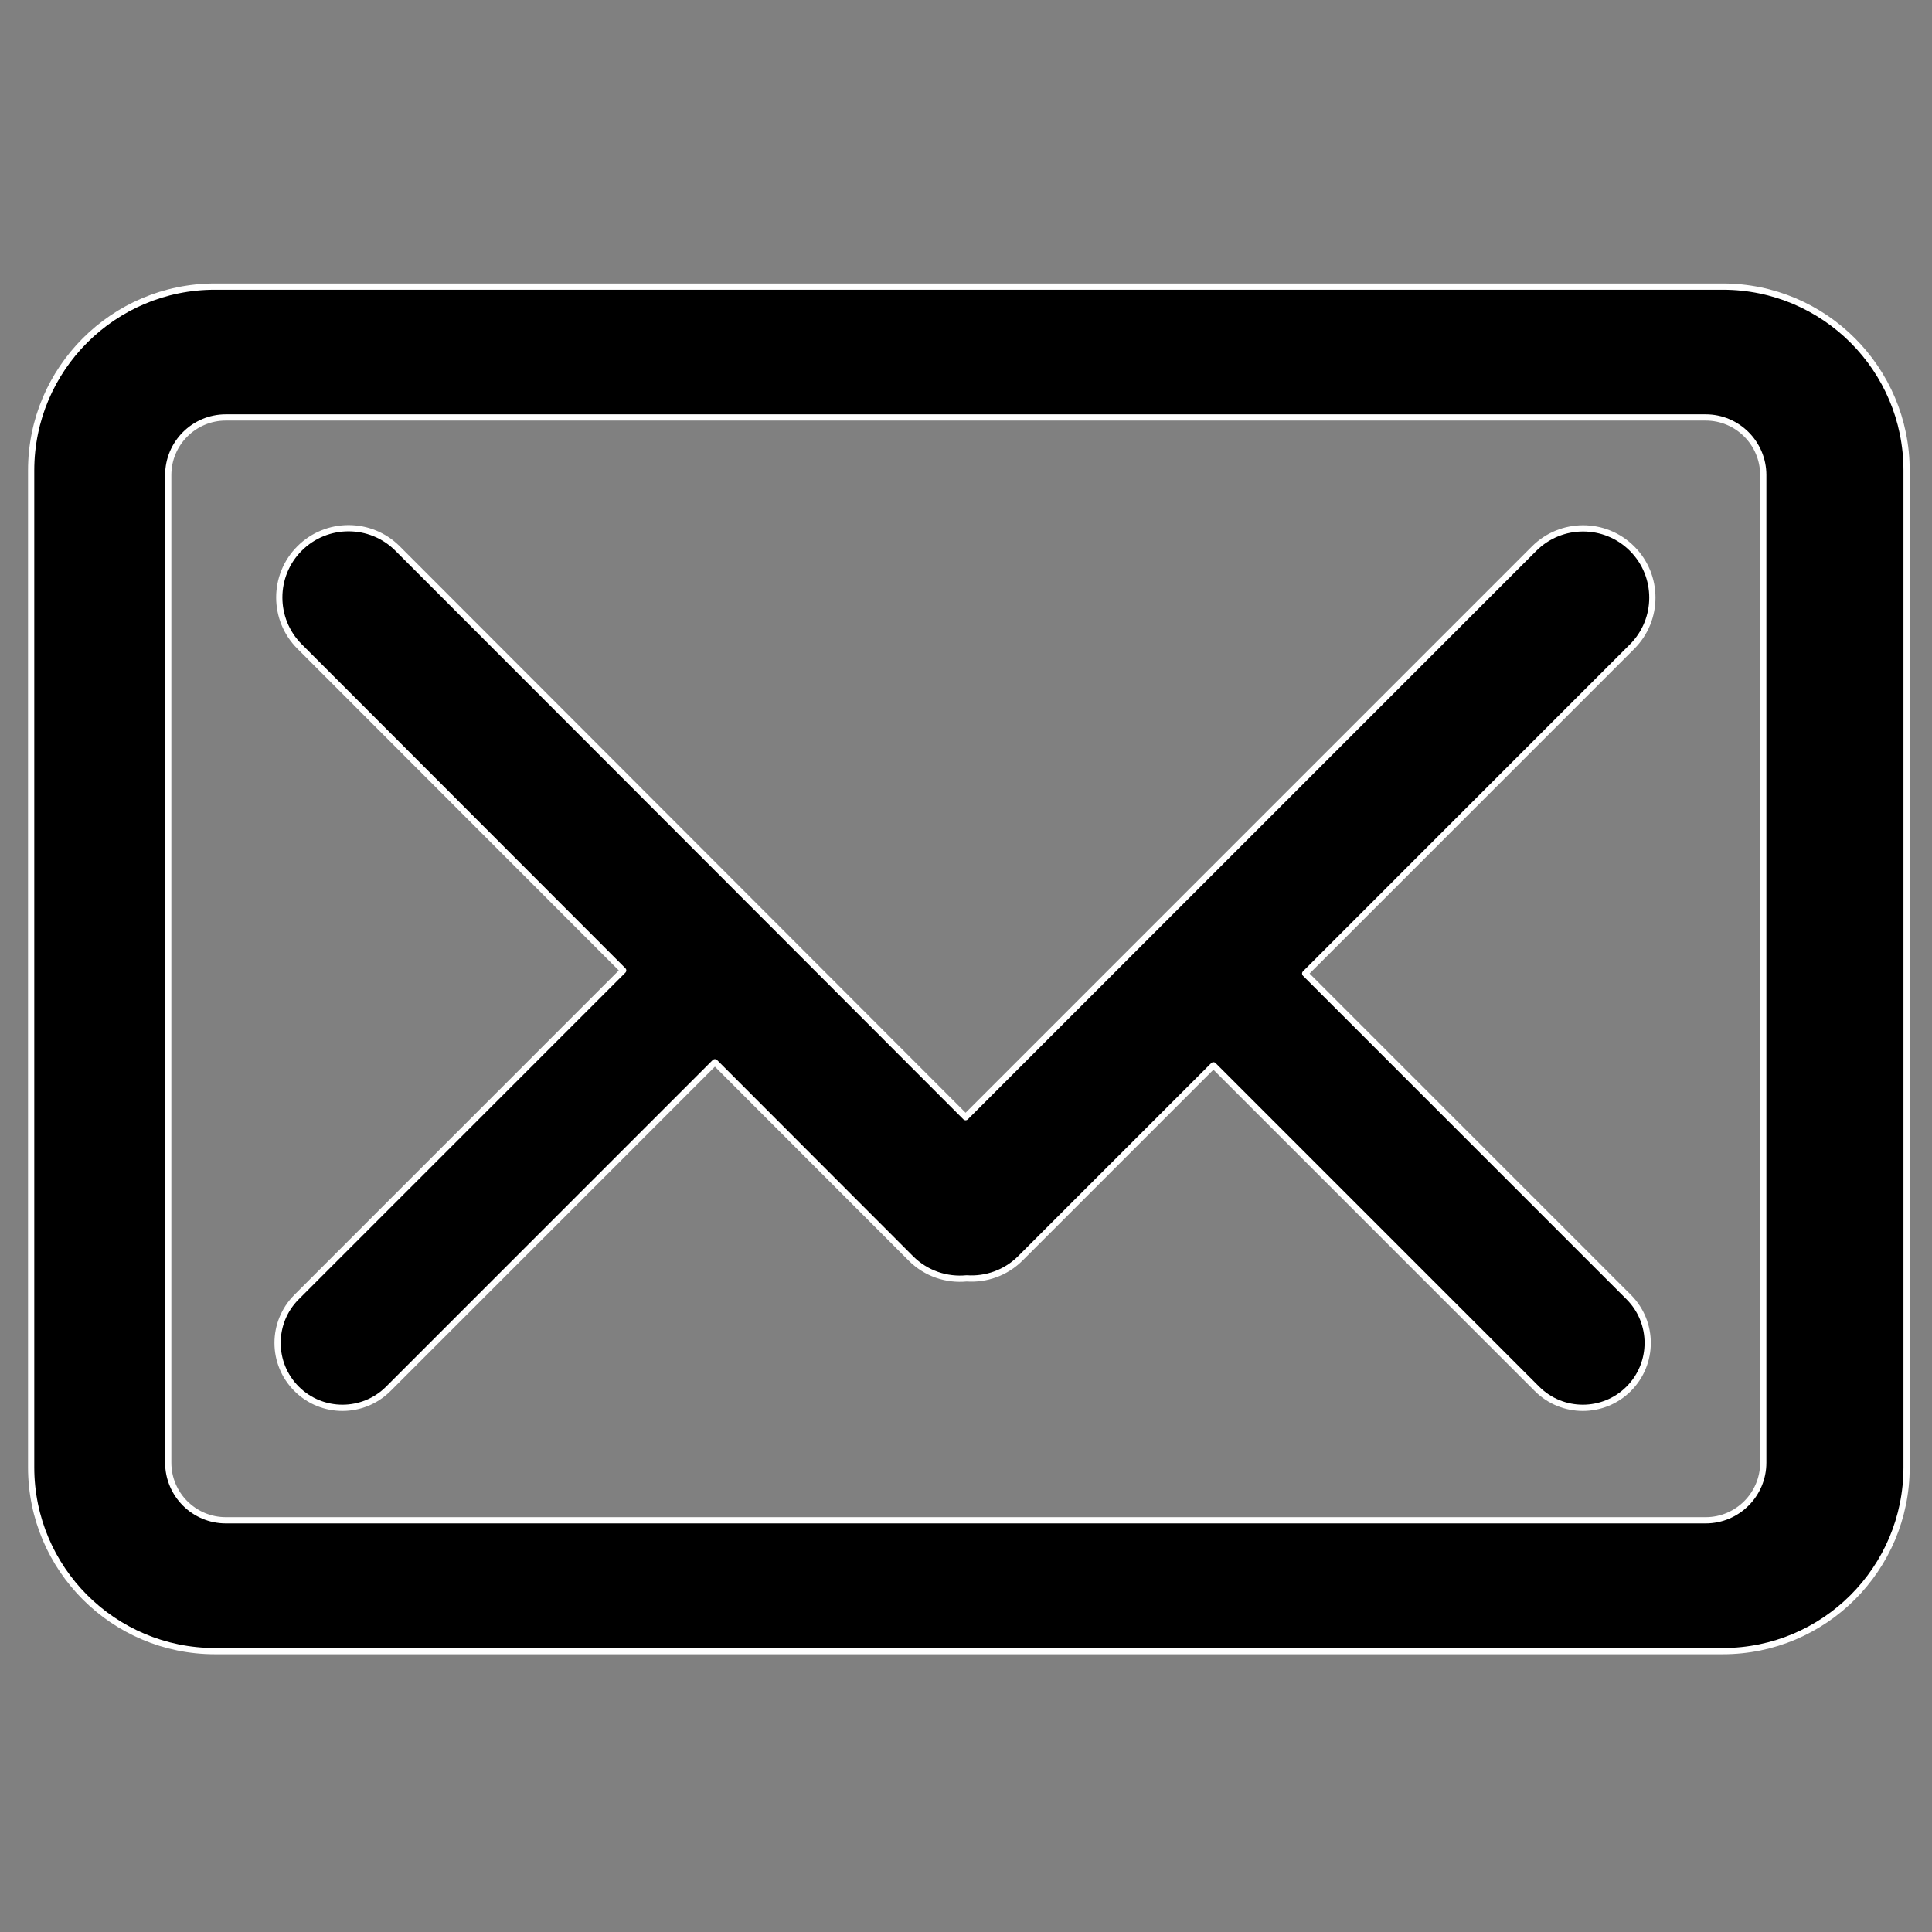 <?xml version="1.0" encoding="UTF-8" standalone="no"?>
<!DOCTYPE svg PUBLIC "-//W3C//DTD SVG 1.1//EN" "http://www.w3.org/Graphics/SVG/1.1/DTD/svg11.dtd">
<svg width="100%" height="100%" viewBox="0 0 969 969" version="1.1" xmlns="http://www.w3.org/2000/svg" xmlns:xlink="http://www.w3.org/1999/xlink" xml:space="preserve" xmlns:serif="http://www.serif.com/" style="fill-rule:evenodd;clip-rule:evenodd;stroke-linecap:round;stroke-linejoin:round;stroke-miterlimit:1.5;">
    <rect x="0" y="0" width="969" height="969" fill="#808080" stroke="none"/>
    <g transform="matrix(3.125,0,0,3.125,0,0)">
        <g transform="matrix(1,0,0,1,-2,0)">
            <path d="M308,75.493C308,59.215 294.785,46 278.507,46L36.493,46C20.215,46 7,59.215 7,75.493L7,235.507C7,251.785 20.215,265 36.493,265L278.507,265C294.785,265 308,251.785 308,235.507L308,75.493ZM285,76.246C285,71.143 280.857,67 275.754,67L38.246,67C33.143,67 29,71.143 29,76.246L29,234.754C29,239.857 33.143,244 38.246,244L275.754,244C280.857,244 285,239.857 285,234.754L285,76.246ZM102.02,155.752L49.599,208.173C45.534,212.238 45.534,218.837 49.599,222.901C53.663,226.966 60.262,226.966 64.327,222.901L116.74,170.487L148.188,201.968C150.634,204.417 153.941,205.486 157.14,205.174C160.24,205.389 163.412,204.313 165.779,201.946L196.749,170.977L248.673,222.901C252.738,226.966 259.337,226.966 263.401,222.901C267.466,218.837 267.466,212.238 263.401,208.173L211.477,156.249L263.944,103.781C268.284,99.441 268.284,92.394 263.944,88.055C259.605,83.715 252.558,83.715 248.218,88.055L156.976,179.296L65.809,88.033C61.471,83.691 54.424,83.687 50.082,88.025C45.74,92.362 45.737,99.409 50.074,103.751L102.02,155.752Z" style="stroke:white;stroke-width:1px;"/>
        </g>
    </g>
</svg>
